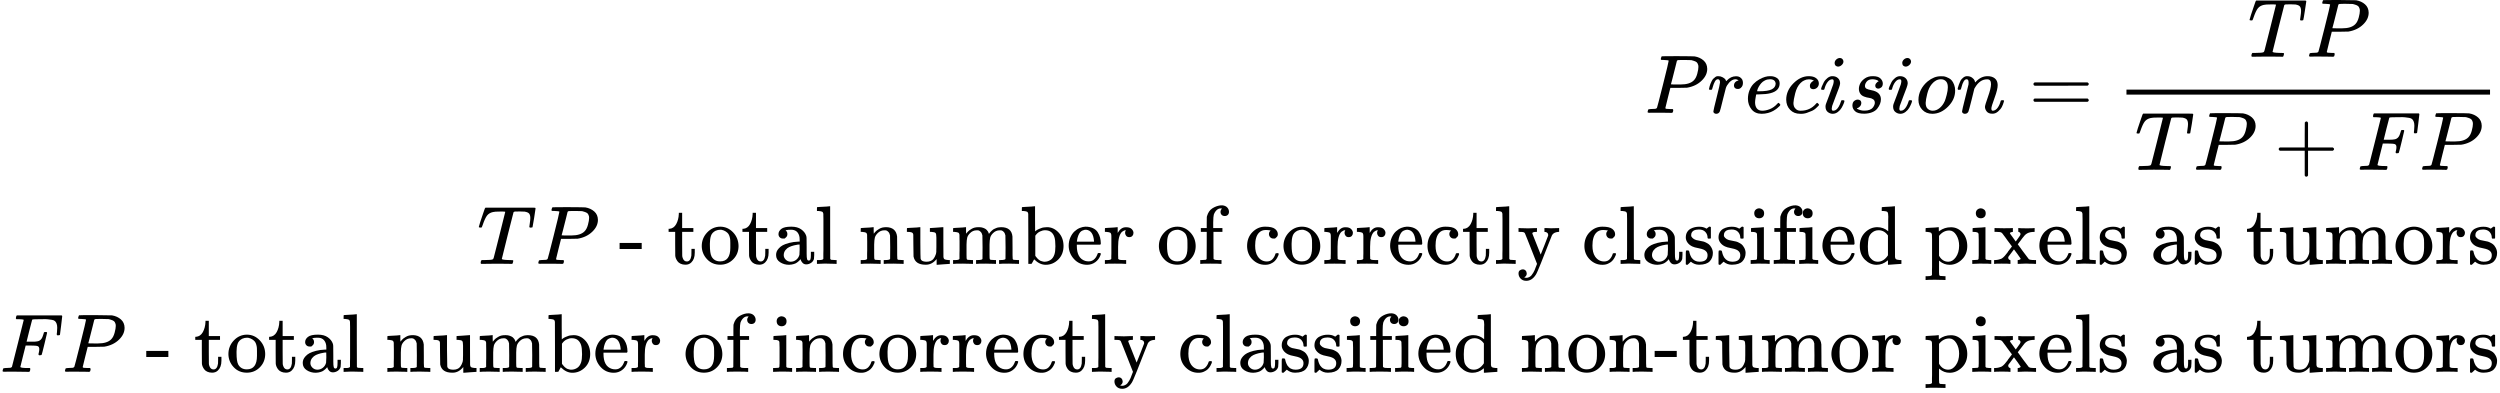 <svg style="vertical-align: -4.782ex" xmlns="http://www.w3.org/2000/svg" width="68.1ex" height="10.695ex" role="img" focusable="false" viewBox="0 -2613.5 30100 4727" xmlns:xlink="http://www.w3.org/1999/xlink"><defs><path id="MJX-1-TEX-I-1D443" d="M287 628Q287 635 230 637Q206 637 199 638T192 648Q192 649 194 659Q200 679 203 681T397 683Q587 682 600 680Q664 669 707 631T751 530Q751 453 685 389Q616 321 507 303Q500 302 402 301H307L277 182Q247 66 247 59Q247 55 248 54T255 50T272 48T305 46H336Q342 37 342 35Q342 19 335 5Q330 0 319 0Q316 0 282 1T182 2Q120 2 87 2T51 1Q33 1 33 11Q33 13 36 25Q40 41 44 43T67 46Q94 46 127 49Q141 52 146 61Q149 65 218 339T287 628ZM645 554Q645 567 643 575T634 597T609 619T560 635Q553 636 480 637Q463 637 445 637T416 636T404 636Q391 635 386 627Q384 621 367 550T332 412T314 344Q314 342 395 342H407H430Q542 342 590 392Q617 419 631 471T645 554Z"></path><path id="MJX-1-TEX-I-1D45F" d="M21 287Q22 290 23 295T28 317T38 348T53 381T73 411T99 433T132 442Q161 442 183 430T214 408T225 388Q227 382 228 382T236 389Q284 441 347 441H350Q398 441 422 400Q430 381 430 363Q430 333 417 315T391 292T366 288Q346 288 334 299T322 328Q322 376 378 392Q356 405 342 405Q286 405 239 331Q229 315 224 298T190 165Q156 25 151 16Q138 -11 108 -11Q95 -11 87 -5T76 7T74 17Q74 30 114 189T154 366Q154 405 128 405Q107 405 92 377T68 316T57 280Q55 278 41 278H27Q21 284 21 287Z"></path><path id="MJX-1-TEX-I-1D452" d="M39 168Q39 225 58 272T107 350T174 402T244 433T307 442H310Q355 442 388 420T421 355Q421 265 310 237Q261 224 176 223Q139 223 138 221Q138 219 132 186T125 128Q125 81 146 54T209 26T302 45T394 111Q403 121 406 121Q410 121 419 112T429 98T420 82T390 55T344 24T281 -1T205 -11Q126 -11 83 42T39 168ZM373 353Q367 405 305 405Q272 405 244 391T199 357T170 316T154 280T149 261Q149 260 169 260Q282 260 327 284T373 353Z"></path><path id="MJX-1-TEX-I-1D450" d="M34 159Q34 268 120 355T306 442Q362 442 394 418T427 355Q427 326 408 306T360 285Q341 285 330 295T319 325T330 359T352 380T366 386H367Q367 388 361 392T340 400T306 404Q276 404 249 390Q228 381 206 359Q162 315 142 235T121 119Q121 73 147 50Q169 26 205 26H209Q321 26 394 111Q403 121 406 121Q410 121 419 112T429 98T420 83T391 55T346 25T282 0T202 -11Q127 -11 81 37T34 159Z"></path><path id="MJX-1-TEX-I-1D456" d="M184 600Q184 624 203 642T247 661Q265 661 277 649T290 619Q290 596 270 577T226 557Q211 557 198 567T184 600ZM21 287Q21 295 30 318T54 369T98 420T158 442Q197 442 223 419T250 357Q250 340 236 301T196 196T154 83Q149 61 149 51Q149 26 166 26Q175 26 185 29T208 43T235 78T260 137Q263 149 265 151T282 153Q302 153 302 143Q302 135 293 112T268 61T223 11T161 -11Q129 -11 102 10T74 74Q74 91 79 106T122 220Q160 321 166 341T173 380Q173 404 156 404H154Q124 404 99 371T61 287Q60 286 59 284T58 281T56 279T53 278T49 278T41 278H27Q21 284 21 287Z"></path><path id="MJX-1-TEX-I-1D460" d="M131 289Q131 321 147 354T203 415T300 442Q362 442 390 415T419 355Q419 323 402 308T364 292Q351 292 340 300T328 326Q328 342 337 354T354 372T367 378Q368 378 368 379Q368 382 361 388T336 399T297 405Q249 405 227 379T204 326Q204 301 223 291T278 274T330 259Q396 230 396 163Q396 135 385 107T352 51T289 7T195 -10Q118 -10 86 19T53 87Q53 126 74 143T118 160Q133 160 146 151T160 120Q160 94 142 76T111 58Q109 57 108 57T107 55Q108 52 115 47T146 34T201 27Q237 27 263 38T301 66T318 97T323 122Q323 150 302 164T254 181T195 196T148 231Q131 256 131 289Z"></path><path id="MJX-1-TEX-I-1D45C" d="M201 -11Q126 -11 80 38T34 156Q34 221 64 279T146 380Q222 441 301 441Q333 441 341 440Q354 437 367 433T402 417T438 387T464 338T476 268Q476 161 390 75T201 -11ZM121 120Q121 70 147 48T206 26Q250 26 289 58T351 142Q360 163 374 216T388 308Q388 352 370 375Q346 405 306 405Q243 405 195 347Q158 303 140 230T121 120Z"></path><path id="MJX-1-TEX-I-1D45B" d="M21 287Q22 293 24 303T36 341T56 388T89 425T135 442Q171 442 195 424T225 390T231 369Q231 367 232 367L243 378Q304 442 382 442Q436 442 469 415T503 336T465 179T427 52Q427 26 444 26Q450 26 453 27Q482 32 505 65T540 145Q542 153 560 153Q580 153 580 145Q580 144 576 130Q568 101 554 73T508 17T439 -10Q392 -10 371 17T350 73Q350 92 386 193T423 345Q423 404 379 404H374Q288 404 229 303L222 291L189 157Q156 26 151 16Q138 -11 108 -11Q95 -11 87 -5T76 7T74 17Q74 30 112 180T152 343Q153 348 153 366Q153 405 129 405Q91 405 66 305Q60 285 60 284Q58 278 41 278H27Q21 284 21 287Z"></path><path id="MJX-1-TEX-N-3D" d="M56 347Q56 360 70 367H707Q722 359 722 347Q722 336 708 328L390 327H72Q56 332 56 347ZM56 153Q56 168 72 173H708Q722 163 722 153Q722 140 707 133H70Q56 140 56 153Z"></path><path id="MJX-1-TEX-I-1D447" d="M40 437Q21 437 21 445Q21 450 37 501T71 602L88 651Q93 669 101 677H569H659Q691 677 697 676T704 667Q704 661 687 553T668 444Q668 437 649 437Q640 437 637 437T631 442L629 445Q629 451 635 490T641 551Q641 586 628 604T573 629Q568 630 515 631Q469 631 457 630T439 622Q438 621 368 343T298 60Q298 48 386 46Q418 46 427 45T436 36Q436 31 433 22Q429 4 424 1L422 0Q419 0 415 0Q410 0 363 1T228 2Q99 2 64 0H49Q43 6 43 9T45 27Q49 40 55 46H83H94Q174 46 189 55Q190 56 191 56Q196 59 201 76T241 233Q258 301 269 344Q339 619 339 625Q339 630 310 630H279Q212 630 191 624Q146 614 121 583T67 467Q60 445 57 441T43 437H40Z"></path><path id="MJX-1-TEX-N-2B" d="M56 237T56 250T70 270H369V420L370 570Q380 583 389 583Q402 583 409 568V270H707Q722 262 722 250T707 230H409V-68Q401 -82 391 -82H389H387Q375 -82 369 -68V230H70Q56 237 56 250Z"></path><path id="MJX-1-TEX-I-1D439" d="M48 1Q31 1 31 11Q31 13 34 25Q38 41 42 43T65 46Q92 46 125 49Q139 52 144 61Q146 66 215 342T285 622Q285 629 281 629Q273 632 228 634H197Q191 640 191 642T193 659Q197 676 203 680H742Q749 676 749 669Q749 664 736 557T722 447Q720 440 702 440H690Q683 445 683 453Q683 454 686 477T689 530Q689 560 682 579T663 610T626 626T575 633T503 634H480Q398 633 393 631Q388 629 386 623Q385 622 352 492L320 363H375Q378 363 398 363T426 364T448 367T472 374T489 386Q502 398 511 419T524 457T529 475Q532 480 548 480H560Q567 475 567 470Q567 467 536 339T502 207Q500 200 482 200H470Q463 206 463 212Q463 215 468 234T473 274Q473 303 453 310T364 317H309L277 190Q245 66 245 60Q245 46 334 46H359Q365 40 365 39T363 19Q359 6 353 0H336Q295 2 185 2Q120 2 86 2T48 1Z"></path><path id="MJX-1-TEX-N-A0" d=""></path><path id="MJX-1-TEX-N-2D" d="M11 179V252H277V179H11Z"></path><path id="MJX-1-TEX-N-20" d=""></path><path id="MJX-1-TEX-N-74" d="M27 422Q80 426 109 478T141 600V615H181V431H316V385H181V241Q182 116 182 100T189 68Q203 29 238 29Q282 29 292 100Q293 108 293 146V181H333V146V134Q333 57 291 17Q264 -10 221 -10Q187 -10 162 2T124 33T105 68T98 100Q97 107 97 248V385H18V422H27Z"></path><path id="MJX-1-TEX-N-6F" d="M28 214Q28 309 93 378T250 448Q340 448 405 380T471 215Q471 120 407 55T250 -10Q153 -10 91 57T28 214ZM250 30Q372 30 372 193V225V250Q372 272 371 288T364 326T348 362T317 390T268 410Q263 411 252 411Q222 411 195 399Q152 377 139 338T126 246V226Q126 130 145 91Q177 30 250 30Z"></path><path id="MJX-1-TEX-N-61" d="M137 305T115 305T78 320T63 359Q63 394 97 421T218 448Q291 448 336 416T396 340Q401 326 401 309T402 194V124Q402 76 407 58T428 40Q443 40 448 56T453 109V145H493V106Q492 66 490 59Q481 29 455 12T400 -6T353 12T329 54V58L327 55Q325 52 322 49T314 40T302 29T287 17T269 6T247 -2T221 -8T190 -11Q130 -11 82 20T34 107Q34 128 41 147T68 188T116 225T194 253T304 268H318V290Q318 324 312 340Q290 411 215 411Q197 411 181 410T156 406T148 403Q170 388 170 359Q170 334 154 320ZM126 106Q126 75 150 51T209 26Q247 26 276 49T315 109Q317 116 318 175Q318 233 317 233Q309 233 296 232T251 223T193 203T147 166T126 106Z"></path><path id="MJX-1-TEX-N-6C" d="M42 46H56Q95 46 103 60V68Q103 77 103 91T103 124T104 167T104 217T104 272T104 329Q104 366 104 407T104 482T104 542T103 586T103 603Q100 622 89 628T44 637H26V660Q26 683 28 683L38 684Q48 685 67 686T104 688Q121 689 141 690T171 693T182 694H185V379Q185 62 186 60Q190 52 198 49Q219 46 247 46H263V0H255L232 1Q209 2 183 2T145 3T107 3T57 1L34 0H26V46H42Z"></path><path id="MJX-1-TEX-N-6E" d="M41 46H55Q94 46 102 60V68Q102 77 102 91T102 122T103 161T103 203Q103 234 103 269T102 328V351Q99 370 88 376T43 385H25V408Q25 431 27 431L37 432Q47 433 65 434T102 436Q119 437 138 438T167 441T178 442H181V402Q181 364 182 364T187 369T199 384T218 402T247 421T285 437Q305 442 336 442Q450 438 463 329Q464 322 464 190V104Q464 66 466 59T477 49Q498 46 526 46H542V0H534L510 1Q487 2 460 2T422 3Q319 3 310 0H302V46H318Q379 46 379 62Q380 64 380 200Q379 335 378 343Q372 371 358 385T334 402T308 404Q263 404 229 370Q202 343 195 315T187 232V168V108Q187 78 188 68T191 55T200 49Q221 46 249 46H265V0H257L234 1Q210 2 183 2T145 3Q42 3 33 0H25V46H41Z"></path><path id="MJX-1-TEX-N-75" d="M383 58Q327 -10 256 -10H249Q124 -10 105 89Q104 96 103 226Q102 335 102 348T96 369Q86 385 36 385H25V408Q25 431 27 431L38 432Q48 433 67 434T105 436Q122 437 142 438T172 441T184 442H187V261Q188 77 190 64Q193 49 204 40Q224 26 264 26Q290 26 311 35T343 58T363 90T375 120T379 144Q379 145 379 161T380 201T380 248V315Q380 361 370 372T320 385H302V431Q304 431 378 436T457 442H464V264Q464 84 465 81Q468 61 479 55T524 46H542V0Q540 0 467 -5T390 -11H383V58Z"></path><path id="MJX-1-TEX-N-6D" d="M41 46H55Q94 46 102 60V68Q102 77 102 91T102 122T103 161T103 203Q103 234 103 269T102 328V351Q99 370 88 376T43 385H25V408Q25 431 27 431L37 432Q47 433 65 434T102 436Q119 437 138 438T167 441T178 442H181V402Q181 364 182 364T187 369T199 384T218 402T247 421T285 437Q305 442 336 442Q351 442 364 440T387 434T406 426T421 417T432 406T441 395T448 384T452 374T455 366L457 361L460 365Q463 369 466 373T475 384T488 397T503 410T523 422T546 432T572 439T603 442Q729 442 740 329Q741 322 741 190V104Q741 66 743 59T754 49Q775 46 803 46H819V0H811L788 1Q764 2 737 2T699 3Q596 3 587 0H579V46H595Q656 46 656 62Q657 64 657 200Q656 335 655 343Q649 371 635 385T611 402T585 404Q540 404 506 370Q479 343 472 315T464 232V168V108Q464 78 465 68T468 55T477 49Q498 46 526 46H542V0H534L510 1Q487 2 460 2T422 3Q319 3 310 0H302V46H318Q379 46 379 62Q380 64 380 200Q379 335 378 343Q372 371 358 385T334 402T308 404Q263 404 229 370Q202 343 195 315T187 232V168V108Q187 78 188 68T191 55T200 49Q221 46 249 46H265V0H257L234 1Q210 2 183 2T145 3Q42 3 33 0H25V46H41Z"></path><path id="MJX-1-TEX-N-62" d="M307 -11Q234 -11 168 55L158 37Q156 34 153 28T147 17T143 10L138 1L118 0H98V298Q98 599 97 603Q94 622 83 628T38 637H20V660Q20 683 22 683L32 684Q42 685 61 686T98 688Q115 689 135 690T165 693T176 694H179V543Q179 391 180 391L183 394Q186 397 192 401T207 411T228 421T254 431T286 439T323 442Q401 442 461 379T522 216Q522 115 458 52T307 -11ZM182 98Q182 97 187 90T196 79T206 67T218 55T233 44T250 35T271 29T295 26Q330 26 363 46T412 113Q424 148 424 212Q424 287 412 323Q385 405 300 405Q270 405 239 390T188 347L182 339V98Z"></path><path id="MJX-1-TEX-N-65" d="M28 218Q28 273 48 318T98 391T163 433T229 448Q282 448 320 430T378 380T406 316T415 245Q415 238 408 231H126V216Q126 68 226 36Q246 30 270 30Q312 30 342 62Q359 79 369 104L379 128Q382 131 395 131H398Q415 131 415 121Q415 117 412 108Q393 53 349 21T250 -11Q155 -11 92 58T28 218ZM333 275Q322 403 238 411H236Q228 411 220 410T195 402T166 381T143 340T127 274V267H333V275Z"></path><path id="MJX-1-TEX-N-72" d="M36 46H50Q89 46 97 60V68Q97 77 97 91T98 122T98 161T98 203Q98 234 98 269T98 328L97 351Q94 370 83 376T38 385H20V408Q20 431 22 431L32 432Q42 433 60 434T96 436Q112 437 131 438T160 441T171 442H174V373Q213 441 271 441H277Q322 441 343 419T364 373Q364 352 351 337T313 322Q288 322 276 338T263 372Q263 381 265 388T270 400T273 405Q271 407 250 401Q234 393 226 386Q179 341 179 207V154Q179 141 179 127T179 101T180 81T180 66V61Q181 59 183 57T188 54T193 51T200 49T207 48T216 47T225 47T235 46T245 46H276V0H267Q249 3 140 3Q37 3 28 0H20V46H36Z"></path><path id="MJX-1-TEX-N-66" d="M273 0Q255 3 146 3Q43 3 34 0H26V46H42Q70 46 91 49Q99 52 103 60Q104 62 104 224V385H33V431H104V497L105 564L107 574Q126 639 171 668T266 704Q267 704 275 704T289 705Q330 702 351 679T372 627Q372 604 358 590T321 576T284 590T270 627Q270 647 288 667H284Q280 668 273 668Q245 668 223 647T189 592Q183 572 182 497V431H293V385H185V225Q185 63 186 61T189 57T194 54T199 51T206 49T213 48T222 47T231 47T241 46T251 46H282V0H273Z"></path><path id="MJX-1-TEX-N-63" d="M370 305T349 305T313 320T297 358Q297 381 312 396Q317 401 317 402T307 404Q281 408 258 408Q209 408 178 376Q131 329 131 219Q131 137 162 90Q203 29 272 29Q313 29 338 55T374 117Q376 125 379 127T395 129H409Q415 123 415 120Q415 116 411 104T395 71T366 33T318 2T249 -11Q163 -11 99 53T34 214Q34 318 99 383T250 448T370 421T404 357Q404 334 387 320Z"></path><path id="MJX-1-TEX-N-79" d="M69 -66Q91 -66 104 -80T118 -116Q118 -134 109 -145T91 -160Q84 -163 97 -166Q104 -168 111 -168Q131 -168 148 -159T175 -138T197 -106T213 -75T225 -43L242 0L170 183Q150 233 125 297Q101 358 96 368T80 381Q79 382 78 382Q66 385 34 385H19V431H26L46 430Q65 430 88 429T122 428Q129 428 142 428T171 429T200 430T224 430L233 431H241V385H232Q183 385 185 366L286 112Q286 113 332 227L376 341V350Q376 365 366 373T348 383T334 385H331V431H337H344Q351 431 361 431T382 430T405 429T422 429Q477 429 503 431H508V385H497Q441 380 422 345Q420 343 378 235T289 9T227 -131Q180 -204 113 -204Q69 -204 44 -177T19 -116Q19 -89 35 -78T69 -66Z"></path><path id="MJX-1-TEX-N-73" d="M295 316Q295 356 268 385T190 414Q154 414 128 401Q98 382 98 349Q97 344 98 336T114 312T157 287Q175 282 201 278T245 269T277 256Q294 248 310 236T342 195T359 133Q359 71 321 31T198 -10H190Q138 -10 94 26L86 19L77 10Q71 4 65 -1L54 -11H46H42Q39 -11 33 -5V74V132Q33 153 35 157T45 162H54Q66 162 70 158T75 146T82 119T101 77Q136 26 198 26Q295 26 295 104Q295 133 277 151Q257 175 194 187T111 210Q75 227 54 256T33 318Q33 357 50 384T93 424T143 442T187 447H198Q238 447 268 432L283 424L292 431Q302 440 314 448H322H326Q329 448 335 442V310L329 304H301Q295 310 295 316Z"></path><path id="MJX-1-TEX-N-69" d="M69 609Q69 637 87 653T131 669Q154 667 171 652T188 609Q188 579 171 564T129 549Q104 549 87 564T69 609ZM247 0Q232 3 143 3Q132 3 106 3T56 1L34 0H26V46H42Q70 46 91 49Q100 53 102 60T104 102V205V293Q104 345 102 359T88 378Q74 385 41 385H30V408Q30 431 32 431L42 432Q52 433 70 434T106 436Q123 437 142 438T171 441T182 442H185V62Q190 52 197 50T232 46H255V0H247Z"></path><path id="MJX-1-TEX-N-64" d="M376 495Q376 511 376 535T377 568Q377 613 367 624T316 637H298V660Q298 683 300 683L310 684Q320 685 339 686T376 688Q393 689 413 690T443 693T454 694H457V390Q457 84 458 81Q461 61 472 55T517 46H535V0Q533 0 459 -5T380 -11H373V44L365 37Q307 -11 235 -11Q158 -11 96 50T34 215Q34 315 97 378T244 442Q319 442 376 393V495ZM373 342Q328 405 260 405Q211 405 173 369Q146 341 139 305T131 211Q131 155 138 120T173 59Q203 26 251 26Q322 26 373 103V342Z"></path><path id="MJX-1-TEX-N-70" d="M36 -148H50Q89 -148 97 -134V-126Q97 -119 97 -107T97 -77T98 -38T98 6T98 55T98 106Q98 140 98 177T98 243T98 296T97 335T97 351Q94 370 83 376T38 385H20V408Q20 431 22 431L32 432Q42 433 61 434T98 436Q115 437 135 438T165 441T176 442H179V416L180 390L188 397Q247 441 326 441Q407 441 464 377T522 216Q522 115 457 52T310 -11Q242 -11 190 33L182 40V-45V-101Q182 -128 184 -134T195 -145Q216 -148 244 -148H260V-194H252L228 -193Q205 -192 178 -192T140 -191Q37 -191 28 -194H20V-148H36ZM424 218Q424 292 390 347T305 402Q234 402 182 337V98Q222 26 294 26Q345 26 384 80T424 218Z"></path><path id="MJX-1-TEX-N-78" d="M201 0Q189 3 102 3Q26 3 17 0H11V46H25Q48 47 67 52T96 61T121 78T139 96T160 122T180 150L226 210L168 288Q159 301 149 315T133 336T122 351T113 363T107 370T100 376T94 379T88 381T80 383Q74 383 44 385H16V431H23Q59 429 126 429Q219 429 229 431H237V385Q201 381 201 369Q201 367 211 353T239 315T268 274L272 270L297 304Q329 345 329 358Q329 364 327 369T322 376T317 380T310 384L307 385H302V431H309Q324 428 408 428Q487 428 493 431H499V385H492Q443 385 411 368Q394 360 377 341T312 257L296 236L358 151Q424 61 429 57T446 50Q464 46 499 46H516V0H510H502Q494 1 482 1T457 2T432 2T414 3Q403 3 377 3T327 1L304 0H295V46H298Q309 46 320 51T331 63Q331 65 291 120L250 175Q249 174 219 133T185 88Q181 83 181 74Q181 63 188 55T206 46Q208 46 208 23V0H201Z"></path></defs><g stroke="currentColor" fill="currentColor" stroke-width="0" transform="matrix(1 0 0 -1 0 0)"><g data-mml-node="math"><g data-mml-node="mtable"><g data-mml-node="mtr" transform="translate(0, 1254.5)"><g data-mml-node="mtd" transform="translate(19804, 0)"><g data-mml-node="mi"><use xlink:href="#MJX-1-TEX-I-1D443"></use></g><g data-mml-node="mi" transform="translate(751, 0)"><use xlink:href="#MJX-1-TEX-I-1D45F"></use></g><g data-mml-node="mi" transform="translate(1202, 0)"><use xlink:href="#MJX-1-TEX-I-1D452"></use></g><g data-mml-node="mi" transform="translate(1668, 0)"><use xlink:href="#MJX-1-TEX-I-1D450"></use></g><g data-mml-node="mi" transform="translate(2101, 0)"><use xlink:href="#MJX-1-TEX-I-1D456"></use></g><g data-mml-node="mi" transform="translate(2446, 0)"><use xlink:href="#MJX-1-TEX-I-1D460"></use></g><g data-mml-node="mi" transform="translate(2915, 0)"><use xlink:href="#MJX-1-TEX-I-1D456"></use></g><g data-mml-node="mi" transform="translate(3260, 0)"><use xlink:href="#MJX-1-TEX-I-1D45C"></use></g><g data-mml-node="mi" transform="translate(3745, 0)"><use xlink:href="#MJX-1-TEX-I-1D45B"></use></g><g data-mml-node="mo" transform="translate(4622.8, 0)"><use xlink:href="#MJX-1-TEX-N-3D"></use></g><g data-mml-node="mfrac" transform="translate(5678.6, 0)"><g data-mml-node="mrow" transform="translate(1581.2, 676)"><g data-mml-node="mi"><use xlink:href="#MJX-1-TEX-I-1D447"></use></g><g data-mml-node="mi" transform="translate(704, 0)"><use xlink:href="#MJX-1-TEX-I-1D443"></use></g></g><g data-mml-node="mrow" transform="translate(220, -686)"><g data-mml-node="mi"><use xlink:href="#MJX-1-TEX-I-1D447"></use></g><g data-mml-node="mi" transform="translate(704, 0)"><use xlink:href="#MJX-1-TEX-I-1D443"></use></g><g data-mml-node="mo" transform="translate(1677.2, 0)"><use xlink:href="#MJX-1-TEX-N-2B"></use></g><g data-mml-node="mi" transform="translate(2677.4, 0)"><use xlink:href="#MJX-1-TEX-I-1D439"></use></g><g data-mml-node="mi" transform="translate(3426.4, 0)"><use xlink:href="#MJX-1-TEX-I-1D443"></use></g></g><rect width="4377.4" height="60" x="120" y="220"></rect></g></g></g><g data-mml-node="mtr" transform="translate(0, -563.5)"><g data-mml-node="mtd" transform="translate(5744, 0)"><g data-mml-node="mi"><use xlink:href="#MJX-1-TEX-I-1D447"></use></g><g data-mml-node="mi" transform="translate(704, 0)"><use xlink:href="#MJX-1-TEX-I-1D443"></use></g><g data-mml-node="mtext" transform="translate(1455, 0)"><use xlink:href="#MJX-1-TEX-N-A0"></use><use xlink:href="#MJX-1-TEX-N-2D" transform="translate(250, 0)"></use><use xlink:href="#MJX-1-TEX-N-20" transform="translate(583, 0)"></use><use xlink:href="#MJX-1-TEX-N-74" transform="translate(833, 0)"></use><use xlink:href="#MJX-1-TEX-N-6F" transform="translate(1222, 0)"></use><use xlink:href="#MJX-1-TEX-N-74" transform="translate(1722, 0)"></use><use xlink:href="#MJX-1-TEX-N-61" transform="translate(2111, 0)"></use><use xlink:href="#MJX-1-TEX-N-6C" transform="translate(2611, 0)"></use><use xlink:href="#MJX-1-TEX-N-20" transform="translate(2889, 0)"></use><use xlink:href="#MJX-1-TEX-N-6E" transform="translate(3139, 0)"></use><use xlink:href="#MJX-1-TEX-N-75" transform="translate(3695, 0)"></use><use xlink:href="#MJX-1-TEX-N-6D" transform="translate(4251, 0)"></use><use xlink:href="#MJX-1-TEX-N-62" transform="translate(5084, 0)"></use><use xlink:href="#MJX-1-TEX-N-65" transform="translate(5640, 0)"></use><use xlink:href="#MJX-1-TEX-N-72" transform="translate(6084, 0)"></use><use xlink:href="#MJX-1-TEX-N-20" transform="translate(6476, 0)"></use><use xlink:href="#MJX-1-TEX-N-6F" transform="translate(6726, 0)"></use><use xlink:href="#MJX-1-TEX-N-66" transform="translate(7226, 0)"></use><use xlink:href="#MJX-1-TEX-N-20" transform="translate(7532, 0)"></use><use xlink:href="#MJX-1-TEX-N-63" transform="translate(7782, 0)"></use><use xlink:href="#MJX-1-TEX-N-6F" transform="translate(8226, 0)"></use><use xlink:href="#MJX-1-TEX-N-72" transform="translate(8726, 0)"></use><use xlink:href="#MJX-1-TEX-N-72" transform="translate(9118, 0)"></use><use xlink:href="#MJX-1-TEX-N-65" transform="translate(9510, 0)"></use><use xlink:href="#MJX-1-TEX-N-63" transform="translate(9954, 0)"></use><use xlink:href="#MJX-1-TEX-N-74" transform="translate(10398, 0)"></use><use xlink:href="#MJX-1-TEX-N-6C" transform="translate(10787, 0)"></use><use xlink:href="#MJX-1-TEX-N-79" transform="translate(11065, 0)"></use><use xlink:href="#MJX-1-TEX-N-20" transform="translate(11593, 0)"></use><use xlink:href="#MJX-1-TEX-N-63" transform="translate(11843, 0)"></use><use xlink:href="#MJX-1-TEX-N-6C" transform="translate(12287, 0)"></use><use xlink:href="#MJX-1-TEX-N-61" transform="translate(12565, 0)"></use><use xlink:href="#MJX-1-TEX-N-73" transform="translate(13065, 0)"></use><use xlink:href="#MJX-1-TEX-N-73" transform="translate(13459, 0)"></use><use xlink:href="#MJX-1-TEX-N-69" transform="translate(13853, 0)"></use><use xlink:href="#MJX-1-TEX-N-66" transform="translate(14131, 0)"></use><use xlink:href="#MJX-1-TEX-N-69" transform="translate(14437, 0)"></use><use xlink:href="#MJX-1-TEX-N-65" transform="translate(14715, 0)"></use><use xlink:href="#MJX-1-TEX-N-64" transform="translate(15159, 0)"></use><use xlink:href="#MJX-1-TEX-N-20" transform="translate(15715, 0)"></use><use xlink:href="#MJX-1-TEX-N-70" transform="translate(15965, 0)"></use><use xlink:href="#MJX-1-TEX-N-69" transform="translate(16521, 0)"></use><use xlink:href="#MJX-1-TEX-N-78" transform="translate(16799, 0)"></use><use xlink:href="#MJX-1-TEX-N-65" transform="translate(17327, 0)"></use><use xlink:href="#MJX-1-TEX-N-6C" transform="translate(17771, 0)"></use><use xlink:href="#MJX-1-TEX-N-73" transform="translate(18049, 0)"></use><use xlink:href="#MJX-1-TEX-N-20" transform="translate(18443, 0)"></use><use xlink:href="#MJX-1-TEX-N-61" transform="translate(18693, 0)"></use><use xlink:href="#MJX-1-TEX-N-73" transform="translate(19193, 0)"></use><use xlink:href="#MJX-1-TEX-N-20" transform="translate(19587, 0)"></use><use xlink:href="#MJX-1-TEX-N-74" transform="translate(19837, 0)"></use><use xlink:href="#MJX-1-TEX-N-75" transform="translate(20226, 0)"></use><use xlink:href="#MJX-1-TEX-N-6D" transform="translate(20782, 0)"></use><use xlink:href="#MJX-1-TEX-N-6F" transform="translate(21615, 0)"></use><use xlink:href="#MJX-1-TEX-N-72" transform="translate(22115, 0)"></use><use xlink:href="#MJX-1-TEX-N-73" transform="translate(22507, 0)"></use></g></g></g><g data-mml-node="mtr" transform="translate(0, -1863.5)"><g data-mml-node="mtd"><g data-mml-node="mi"><use xlink:href="#MJX-1-TEX-I-1D439"></use></g><g data-mml-node="mi" transform="translate(749, 0)"><use xlink:href="#MJX-1-TEX-I-1D443"></use></g><g data-mml-node="mtext" transform="translate(1500, 0)"><use xlink:href="#MJX-1-TEX-N-A0"></use><use xlink:href="#MJX-1-TEX-N-2D" transform="translate(250, 0)"></use><use xlink:href="#MJX-1-TEX-N-20" transform="translate(583, 0)"></use><use xlink:href="#MJX-1-TEX-N-74" transform="translate(833, 0)"></use><use xlink:href="#MJX-1-TEX-N-6F" transform="translate(1222, 0)"></use><use xlink:href="#MJX-1-TEX-N-74" transform="translate(1722, 0)"></use><use xlink:href="#MJX-1-TEX-N-61" transform="translate(2111, 0)"></use><use xlink:href="#MJX-1-TEX-N-6C" transform="translate(2611, 0)"></use><use xlink:href="#MJX-1-TEX-N-20" transform="translate(2889, 0)"></use><use xlink:href="#MJX-1-TEX-N-6E" transform="translate(3139, 0)"></use><use xlink:href="#MJX-1-TEX-N-75" transform="translate(3695, 0)"></use><use xlink:href="#MJX-1-TEX-N-6D" transform="translate(4251, 0)"></use><use xlink:href="#MJX-1-TEX-N-62" transform="translate(5084, 0)"></use><use xlink:href="#MJX-1-TEX-N-65" transform="translate(5640, 0)"></use><use xlink:href="#MJX-1-TEX-N-72" transform="translate(6084, 0)"></use><use xlink:href="#MJX-1-TEX-N-20" transform="translate(6476, 0)"></use><use xlink:href="#MJX-1-TEX-N-6F" transform="translate(6726, 0)"></use><use xlink:href="#MJX-1-TEX-N-66" transform="translate(7226, 0)"></use><use xlink:href="#MJX-1-TEX-N-20" transform="translate(7532, 0)"></use><use xlink:href="#MJX-1-TEX-N-69" transform="translate(7782, 0)"></use><use xlink:href="#MJX-1-TEX-N-6E" transform="translate(8060, 0)"></use><use xlink:href="#MJX-1-TEX-N-63" transform="translate(8616, 0)"></use><use xlink:href="#MJX-1-TEX-N-6F" transform="translate(9060, 0)"></use><use xlink:href="#MJX-1-TEX-N-72" transform="translate(9560, 0)"></use><use xlink:href="#MJX-1-TEX-N-72" transform="translate(9952, 0)"></use><use xlink:href="#MJX-1-TEX-N-65" transform="translate(10344, 0)"></use><use xlink:href="#MJX-1-TEX-N-63" transform="translate(10788, 0)"></use><use xlink:href="#MJX-1-TEX-N-74" transform="translate(11232, 0)"></use><use xlink:href="#MJX-1-TEX-N-6C" transform="translate(11621, 0)"></use><use xlink:href="#MJX-1-TEX-N-79" transform="translate(11899, 0)"></use><use xlink:href="#MJX-1-TEX-N-20" transform="translate(12427, 0)"></use><use xlink:href="#MJX-1-TEX-N-63" transform="translate(12677, 0)"></use><use xlink:href="#MJX-1-TEX-N-6C" transform="translate(13121, 0)"></use><use xlink:href="#MJX-1-TEX-N-61" transform="translate(13399, 0)"></use><use xlink:href="#MJX-1-TEX-N-73" transform="translate(13899, 0)"></use><use xlink:href="#MJX-1-TEX-N-73" transform="translate(14293, 0)"></use><use xlink:href="#MJX-1-TEX-N-69" transform="translate(14687, 0)"></use><use xlink:href="#MJX-1-TEX-N-66" transform="translate(14965, 0)"></use><use xlink:href="#MJX-1-TEX-N-69" transform="translate(15271, 0)"></use><use xlink:href="#MJX-1-TEX-N-65" transform="translate(15549, 0)"></use><use xlink:href="#MJX-1-TEX-N-64" transform="translate(15993, 0)"></use><use xlink:href="#MJX-1-TEX-N-20" transform="translate(16549, 0)"></use><use xlink:href="#MJX-1-TEX-N-6E" transform="translate(16799, 0)"></use><use xlink:href="#MJX-1-TEX-N-6F" transform="translate(17355, 0)"></use><use xlink:href="#MJX-1-TEX-N-6E" transform="translate(17855, 0)"></use><use xlink:href="#MJX-1-TEX-N-2D" transform="translate(18411, 0)"></use><use xlink:href="#MJX-1-TEX-N-74" transform="translate(18744, 0)"></use><use xlink:href="#MJX-1-TEX-N-75" transform="translate(19133, 0)"></use><use xlink:href="#MJX-1-TEX-N-6D" transform="translate(19689, 0)"></use><use xlink:href="#MJX-1-TEX-N-6F" transform="translate(20522, 0)"></use><use xlink:href="#MJX-1-TEX-N-72" transform="translate(21022, 0)"></use><use xlink:href="#MJX-1-TEX-N-20" transform="translate(21414, 0)"></use><use xlink:href="#MJX-1-TEX-N-70" transform="translate(21664, 0)"></use><use xlink:href="#MJX-1-TEX-N-69" transform="translate(22220, 0)"></use><use xlink:href="#MJX-1-TEX-N-78" transform="translate(22498, 0)"></use><use xlink:href="#MJX-1-TEX-N-65" transform="translate(23026, 0)"></use><use xlink:href="#MJX-1-TEX-N-6C" transform="translate(23470, 0)"></use><use xlink:href="#MJX-1-TEX-N-73" transform="translate(23748, 0)"></use><use xlink:href="#MJX-1-TEX-N-20" transform="translate(24142, 0)"></use><use xlink:href="#MJX-1-TEX-N-61" transform="translate(24392, 0)"></use><use xlink:href="#MJX-1-TEX-N-73" transform="translate(24892, 0)"></use><use xlink:href="#MJX-1-TEX-N-20" transform="translate(25286, 0)"></use><use xlink:href="#MJX-1-TEX-N-74" transform="translate(25536, 0)"></use><use xlink:href="#MJX-1-TEX-N-75" transform="translate(25925, 0)"></use><use xlink:href="#MJX-1-TEX-N-6D" transform="translate(26481, 0)"></use><use xlink:href="#MJX-1-TEX-N-6F" transform="translate(27314, 0)"></use><use xlink:href="#MJX-1-TEX-N-72" transform="translate(27814, 0)"></use><use xlink:href="#MJX-1-TEX-N-73" transform="translate(28206, 0)"></use></g></g></g></g></g></g></svg>